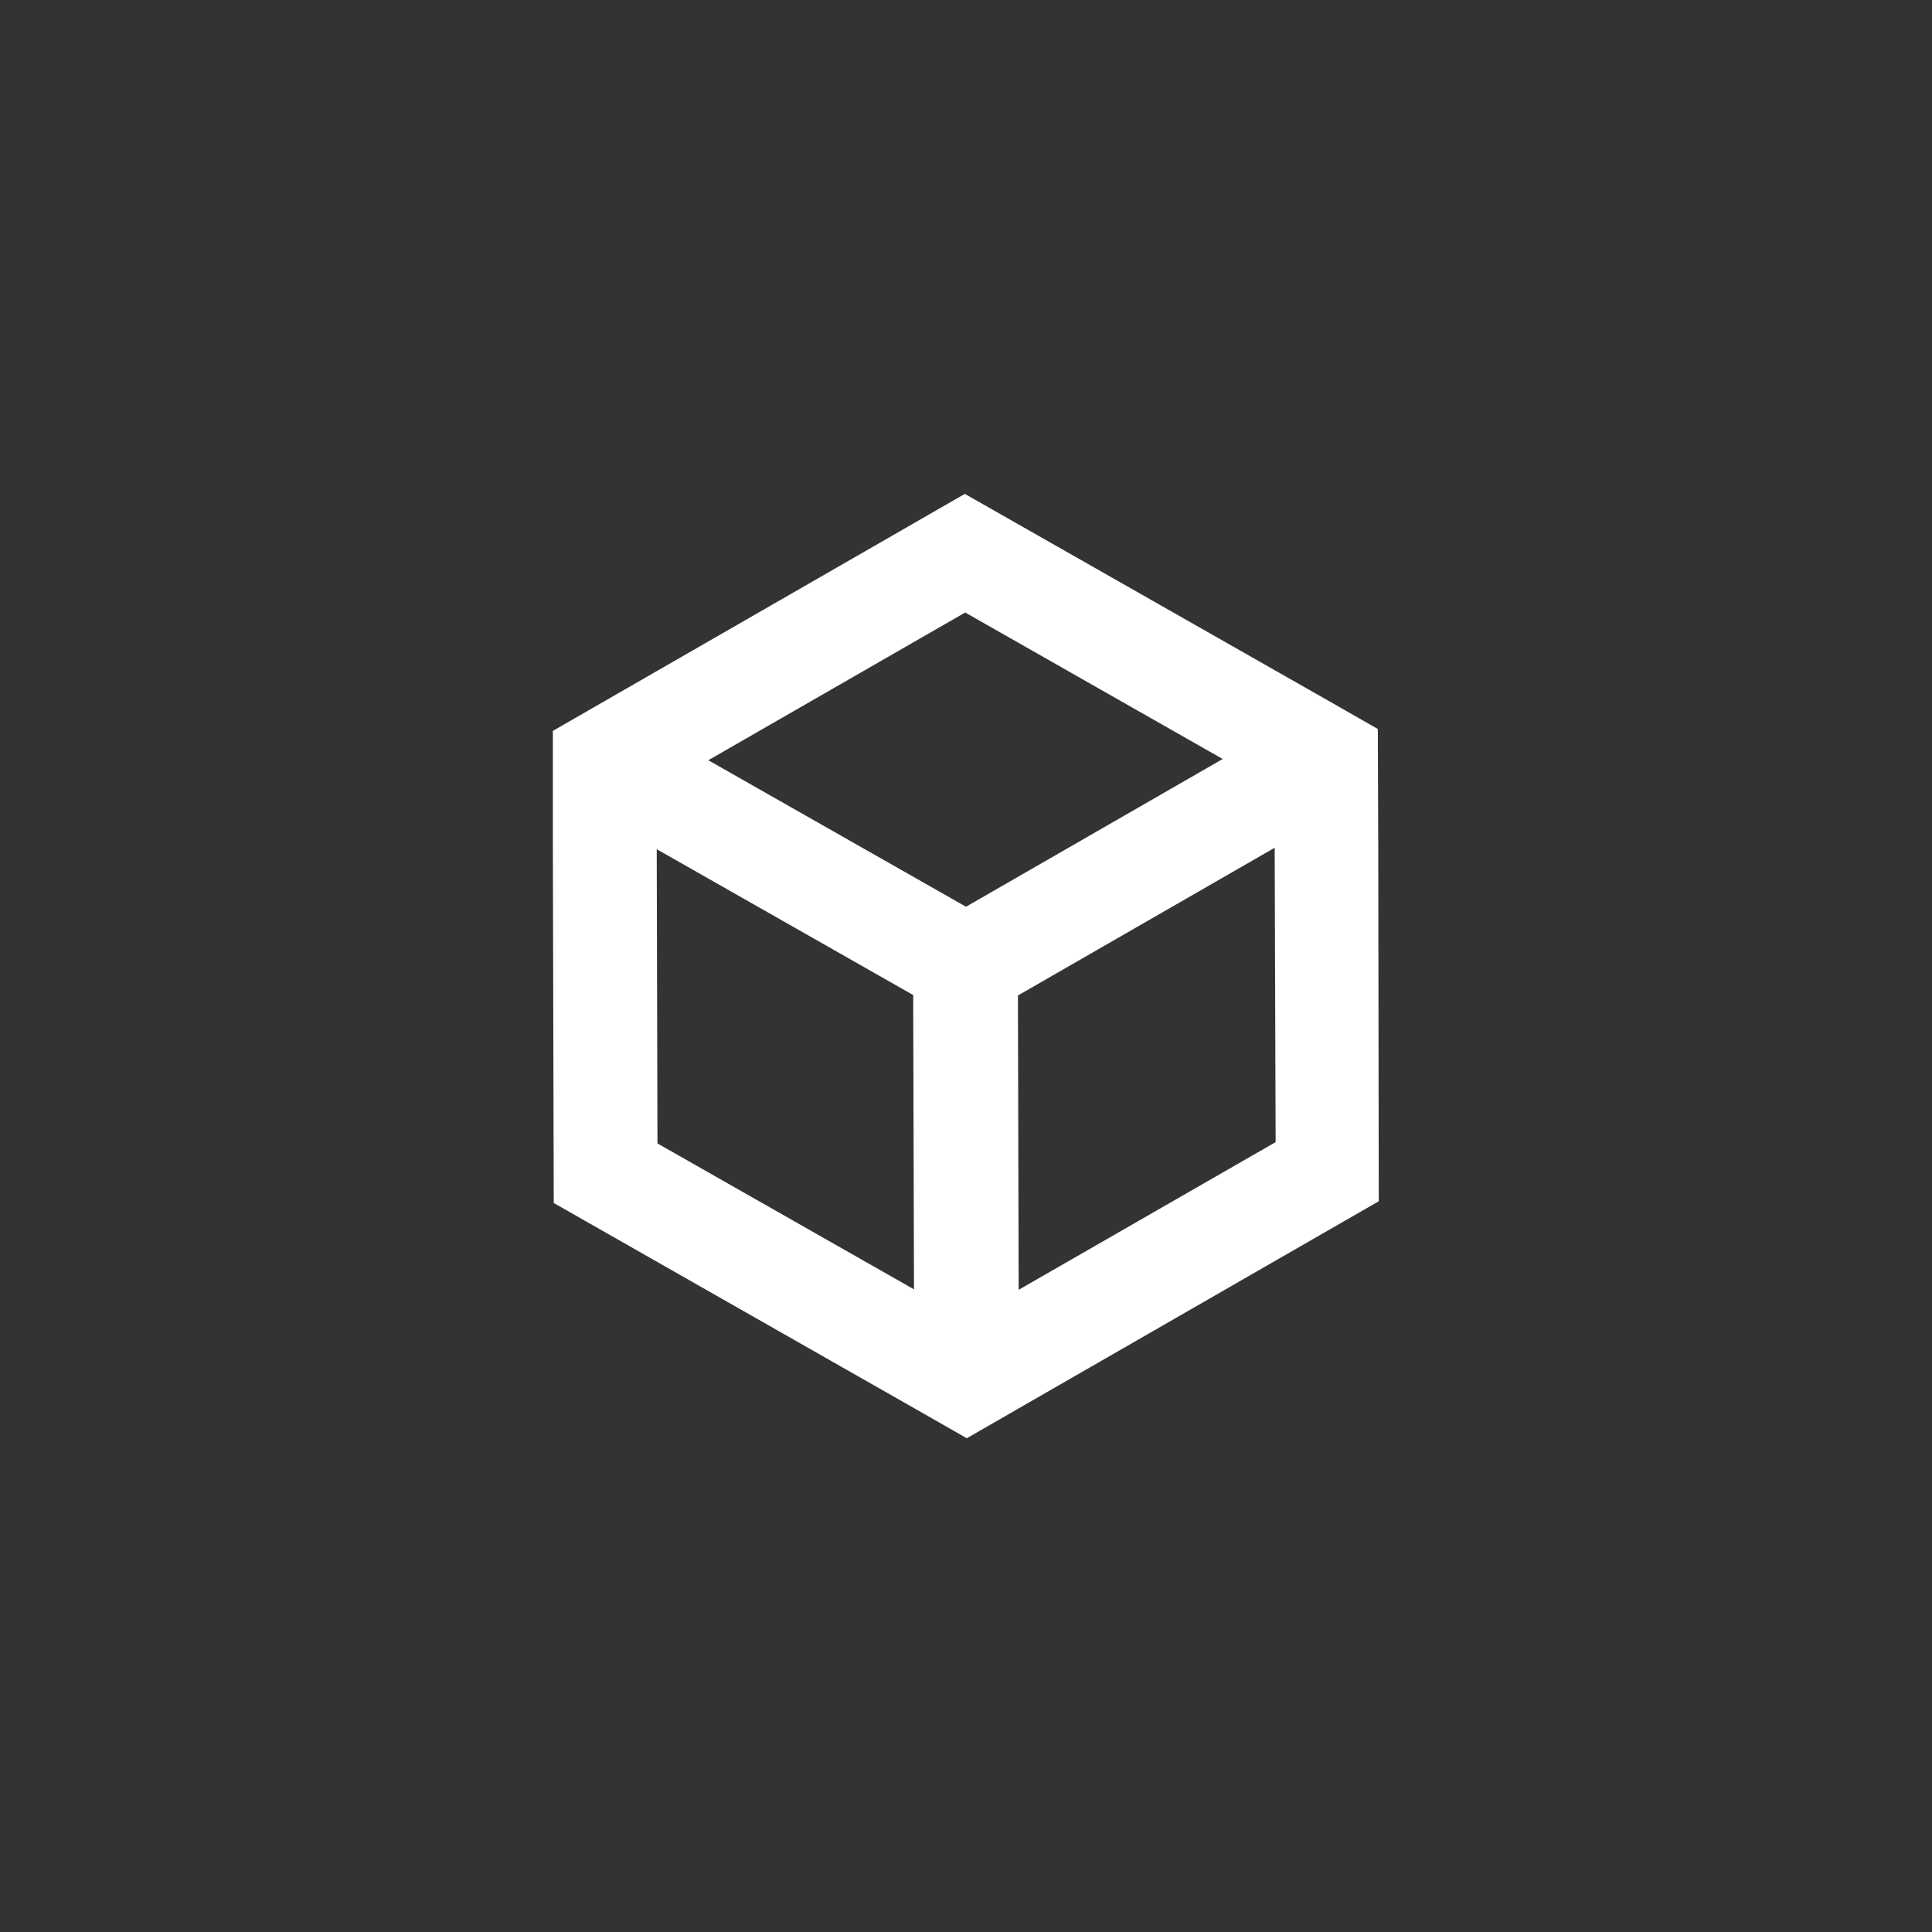 <svg xmlns="http://www.w3.org/2000/svg" viewBox="0 0 266 266"><rect x="0" y="0" width="266" height="266" fill="#333333" stroke="none"/><defs><style>.cls-1{fill:none;}.cls-2{fill:#fff;}</style></defs><g id="transparent"><circle class="cls-1" cx="133" cy="133" r="128"/><path class="cls-2" d="M189.76,116.69l-.06-16.32-7.12-4.07L132.84,68,83.24,96.53l-7.12,4.1,0,16.17.12,48.83,42.45,24.17,7.28,4.14,7,4,.14.08,14.25-8.2,42.47-24.43ZM90.52,157.43l-.1-40.51L125.73,137l.11,40.52ZM133,124.84,97.52,104.67l35.37-20.34,35.45,20.17Zm7.25,52.74-.1-40.52,35.35-20.34.13,40.53Z"/></g></svg>